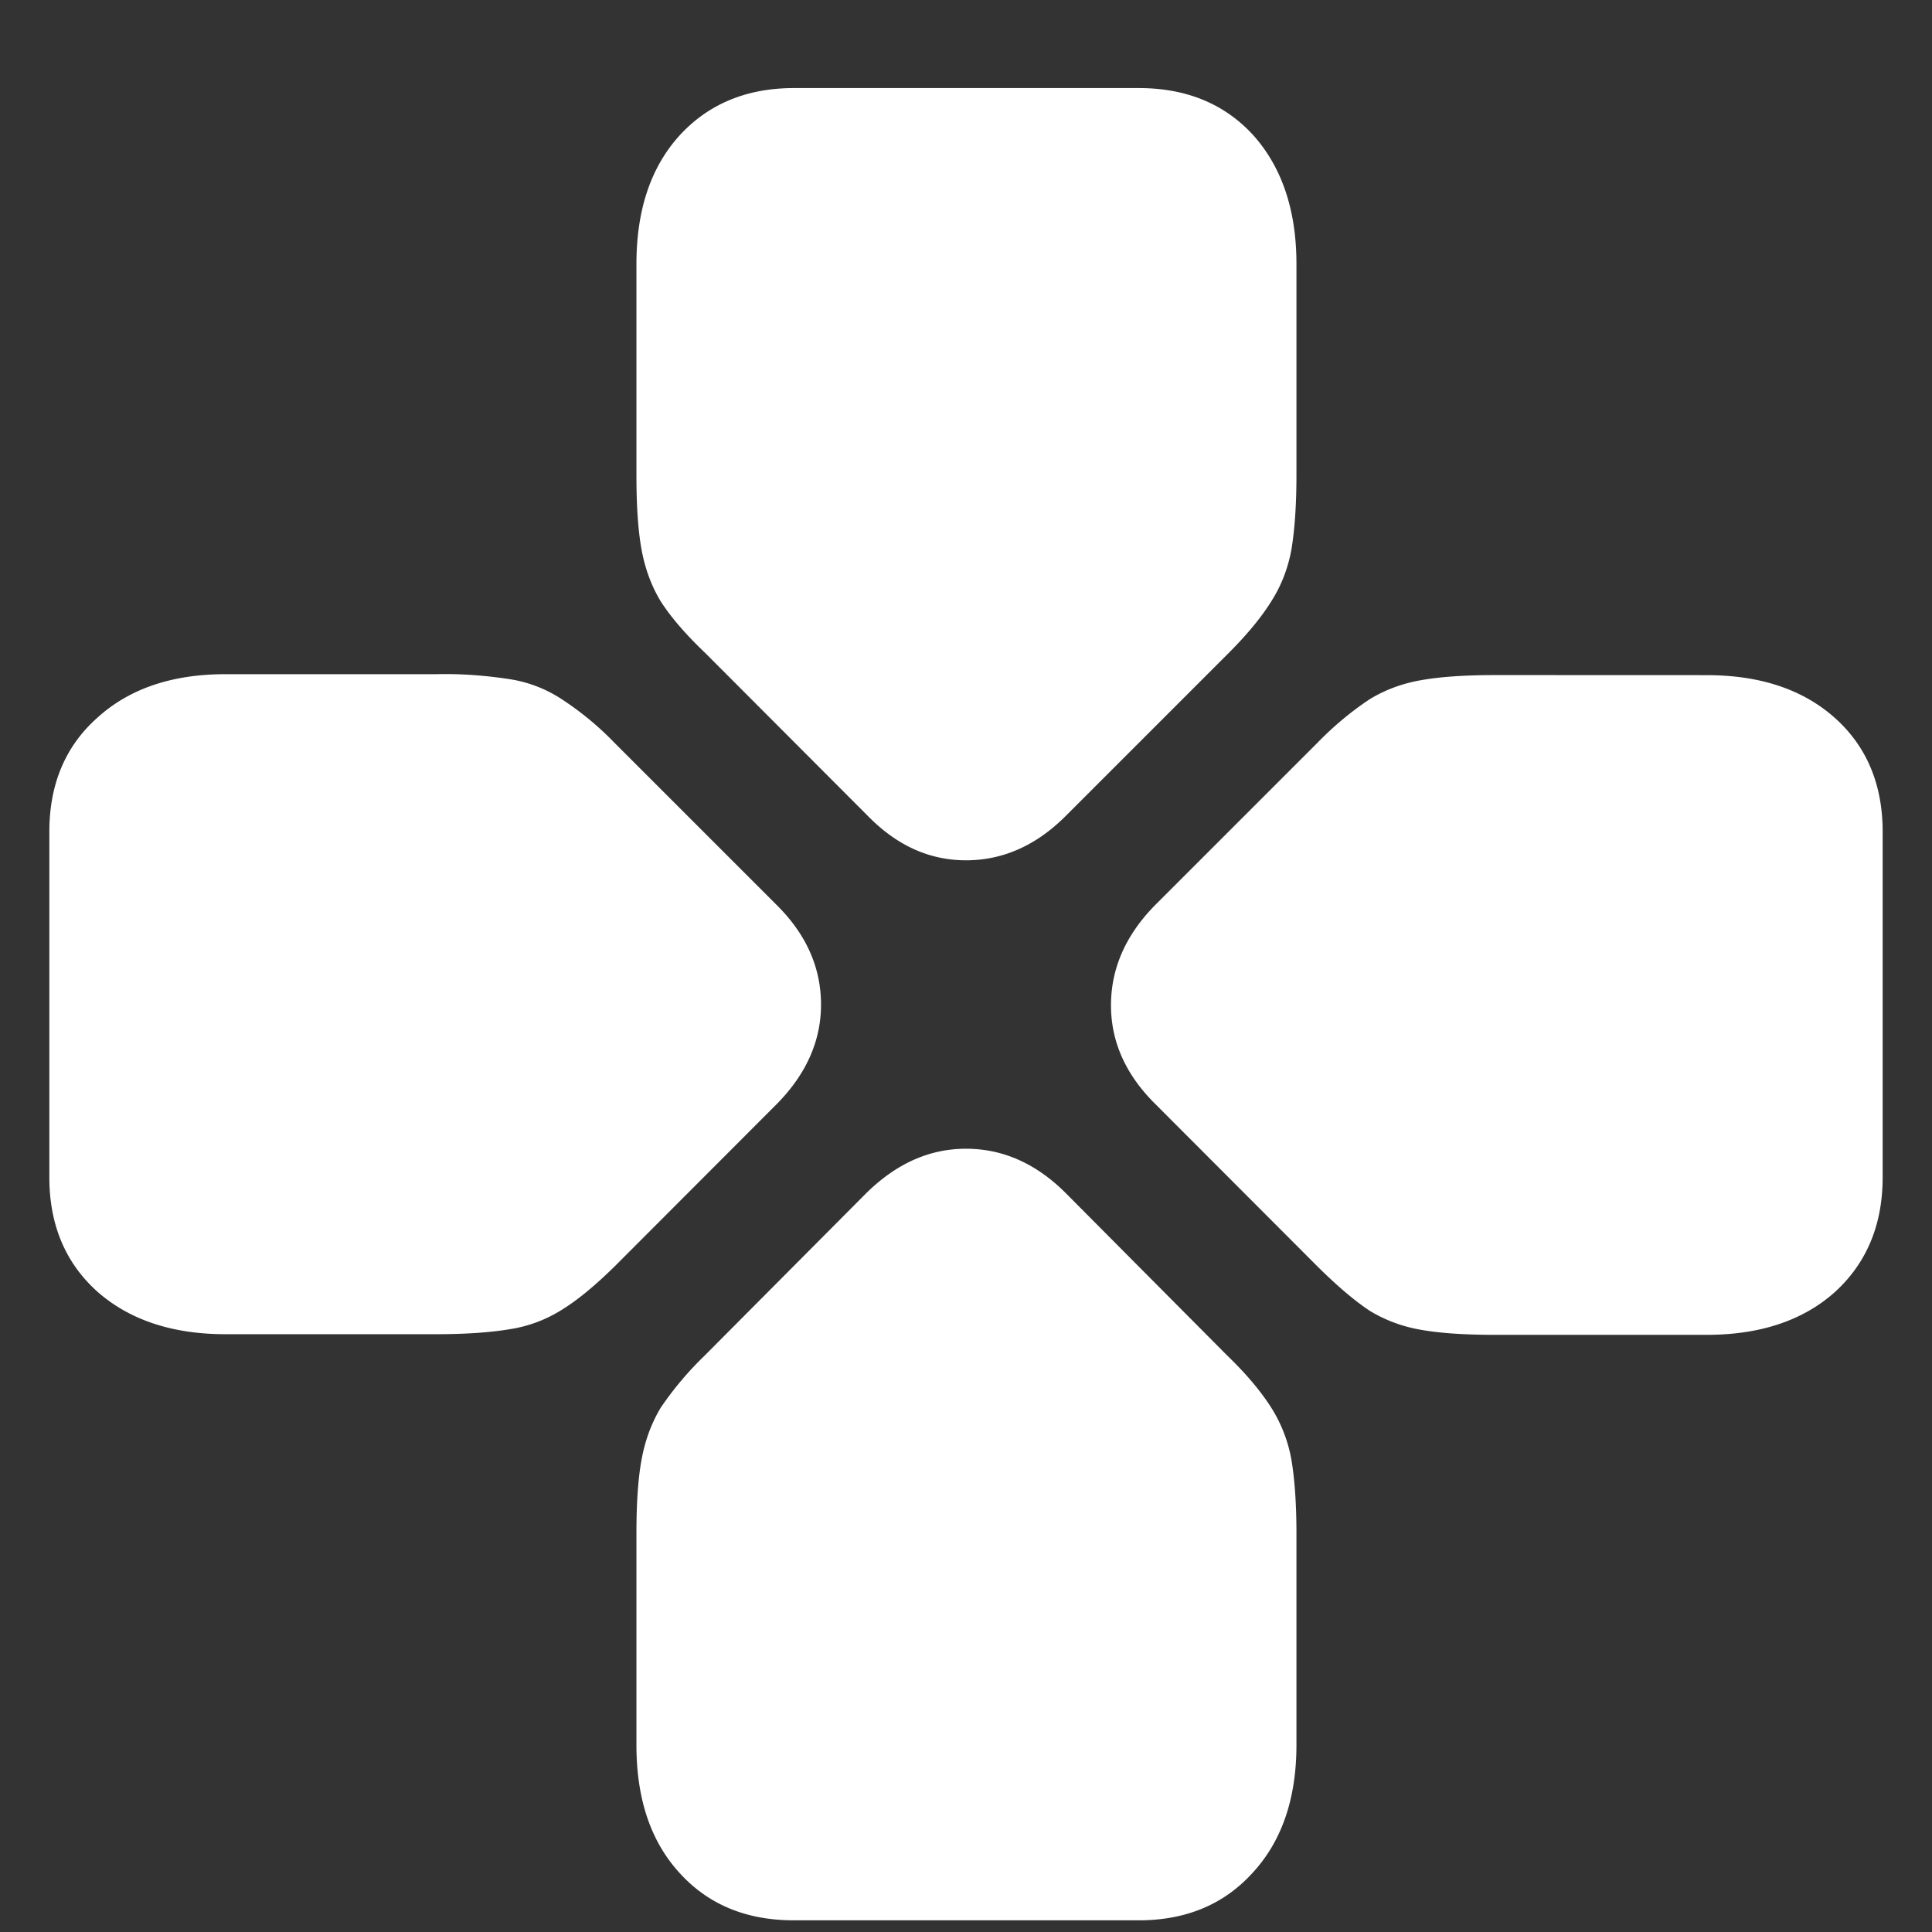 <svg xmlns="http://www.w3.org/2000/svg" width="24" height="24"><rect width="100%" height="100%" fill="#333333" stroke="none"/><path style="stroke:none;fill-rule:nonzero;fill:#fff;fill-opacity:1" d="M5.418 16.574c.375 0 .68-.023.914-.062.23-.035.45-.117.648-.242.192-.118.41-.297.657-.54l2.02-2.023c.359-.367.542-.777.542-1.227 0-.46-.183-.87-.543-1.23l-2.02-2.02a3.789 3.789 0 0 0-.656-.543 1.627 1.627 0 0 0-.648-.25c-.3-.046-.61-.07-.914-.062H2.801c-.664 0-1.196.18-1.594.543-.395.352-.594.824-.594 1.414v4.293c0 .59.2 1.063.594 1.418.398.352.93.531 1.594.531ZM7.906 5.906c0 .375.02.68.063.918.043.235.12.45.238.645.125.195.309.41.555.644l2.02 2.024c.359.367.765.55 1.218.55.457 0 .871-.183 1.238-.55l2.024-2.024c.234-.234.41-.449.531-.644.125-.196.207-.41.25-.645.039-.238.062-.543.062-.918V3.281c0-.668-.18-1.199-.53-1.594-.356-.394-.833-.593-1.43-.593H9.863c-.59 0-1.066.199-1.425.593-.356.395-.532.926-.532 1.594Zm10.676 2.48c-.375 0-.684.02-.926.063-.234.04-.453.121-.644.239-.235.156-.453.34-.649.542l-2.02 2.02c-.359.367-.542.781-.542 1.238 0 .453.183.86.543 1.219l2.02 2.023c.245.243.46.426.648.551.191.117.41.2.644.239.242.043.551.062.926.062h2.617c.664 0 1.196-.176 1.594-.531.395-.36.594-.836.594-1.426v-4.293c0-.59-.2-1.062-.594-1.414-.398-.355-.93-.531-1.594-.531Zm-2.477 10.665c0-.375-.023-.68-.062-.914-.04-.23-.125-.45-.25-.649-.121-.191-.3-.41-.543-.644l-2.02-2.032c-.363-.359-.773-.542-1.23-.542-.453 0-.86.183-1.23.543l-2.02 2.03a4.09 4.09 0 0 0-.543.645c-.117.196-.195.41-.238.649-.043.234-.063.539-.063.914v2.625c0 .668.176 1.195.532 1.586.355.394.828.593 1.425.593h4.282c.59 0 1.062-.199 1.418-.593.359-.39.542-.918.542-1.586Zm0 0"/></svg>